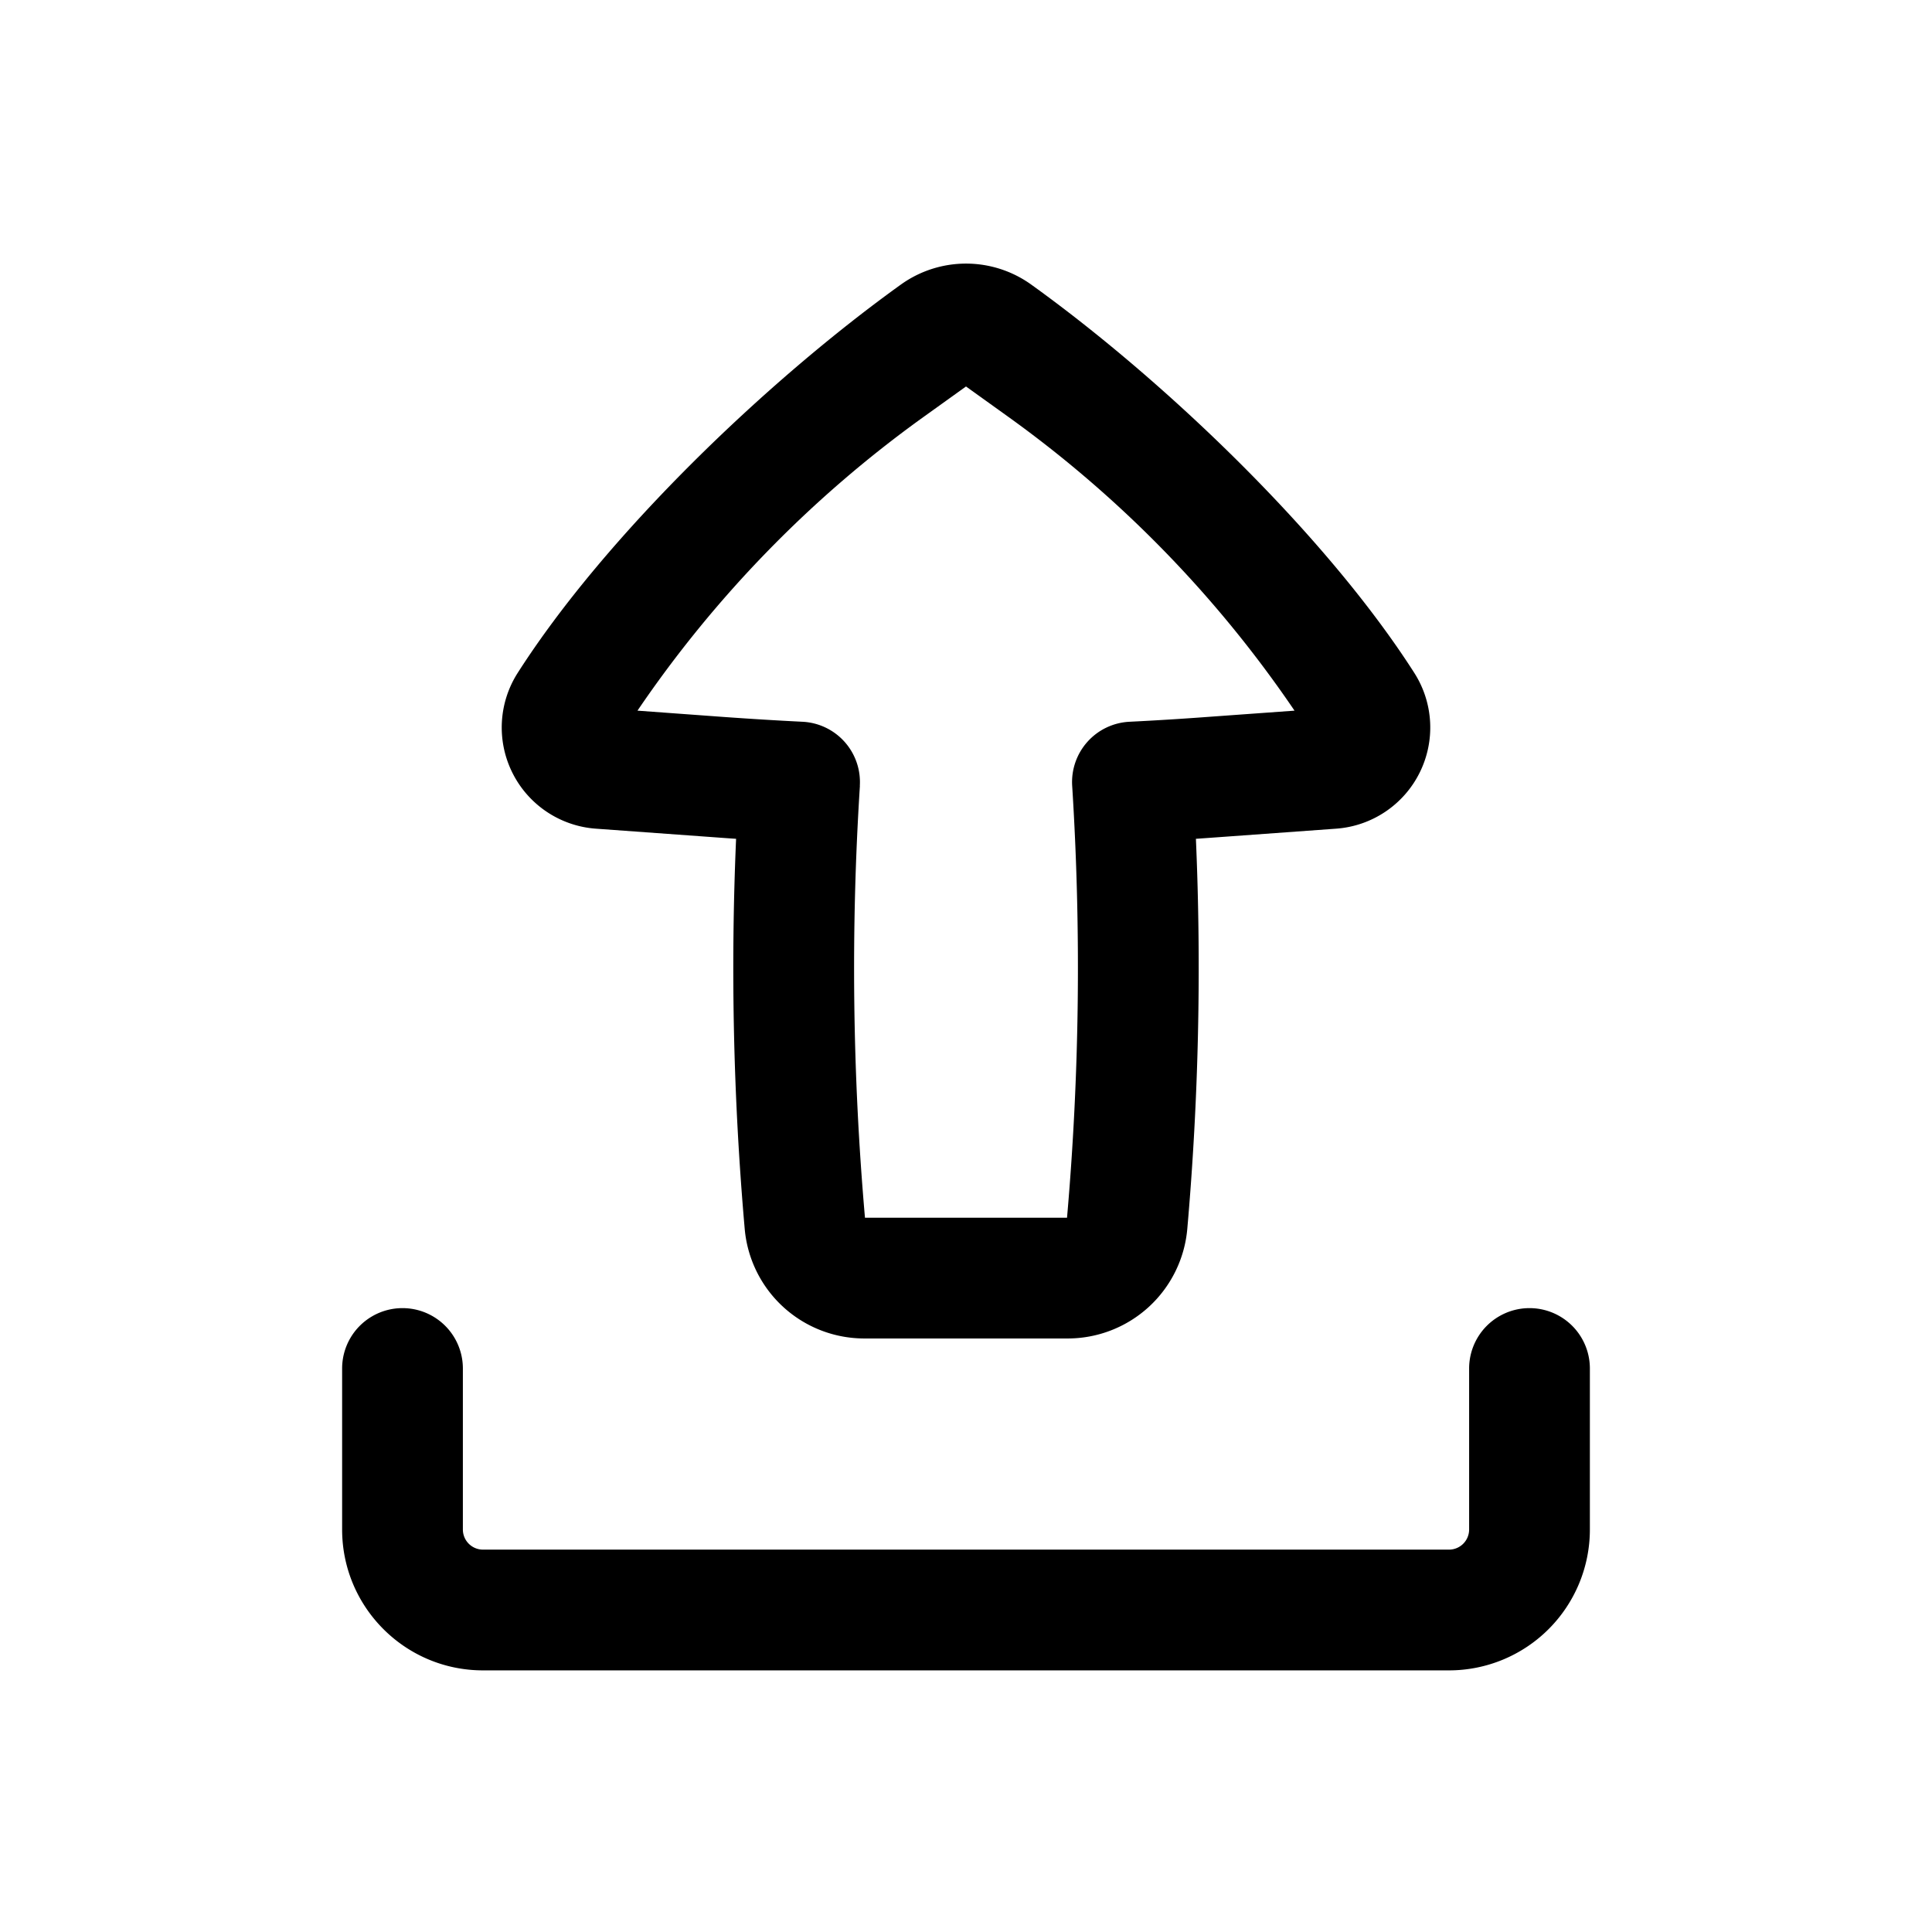 <svg xmlns="http://www.w3.org/2000/svg" width="1em" height="1em" viewBox="0 0 24 24"><path fill="currentColor" fill-rule="evenodd" d="M10.738 16.627a1.492 1.492 0 0 1-1.487-1.362a37.117 37.117 0 0 1-.107-4.845a35.68 35.68 0 0 1-.253-.018l-1.49-.108a1.26 1.26 0 0 1-.97-1.935c1.097-1.716 3.106-3.636 4.76-4.824a1.388 1.388 0 0 1 1.619 0c1.653 1.188 3.662 3.108 4.759 4.824a1.26 1.26 0 0 1-.97 1.935l-1.49.108l-.253.018c.07 1.616.034 3.234-.107 4.845a1.492 1.492 0 0 1-1.487 1.362zm-.056-6.865a35.624 35.624 0 0 0 .063 5.365h2.51c.156-1.784.177-3.577.064-5.365a.75.75 0 0 1 .711-.796c.324-.016.647-.036.97-.06l1.081-.078a14.556 14.556 0 0 0-3.55-3.646L12 4.801l-.531.381a14.555 14.555 0 0 0-3.55 3.646L9 8.907c.323.023.647.043.97.059a.75.75 0 0 1 .711.796" clip-rule="evenodd"/><path fill="currentColor" d="M5.75 17a.75.75 0 0 0-1.5 0v2c0 .966.784 1.75 1.75 1.75h12A1.75 1.75 0 0 0 19.75 19v-2a.75.75 0 0 0-1.5 0v2a.25.25 0 0 1-.25.25H6a.25.25 0 0 1-.25-.25z"/></svg>